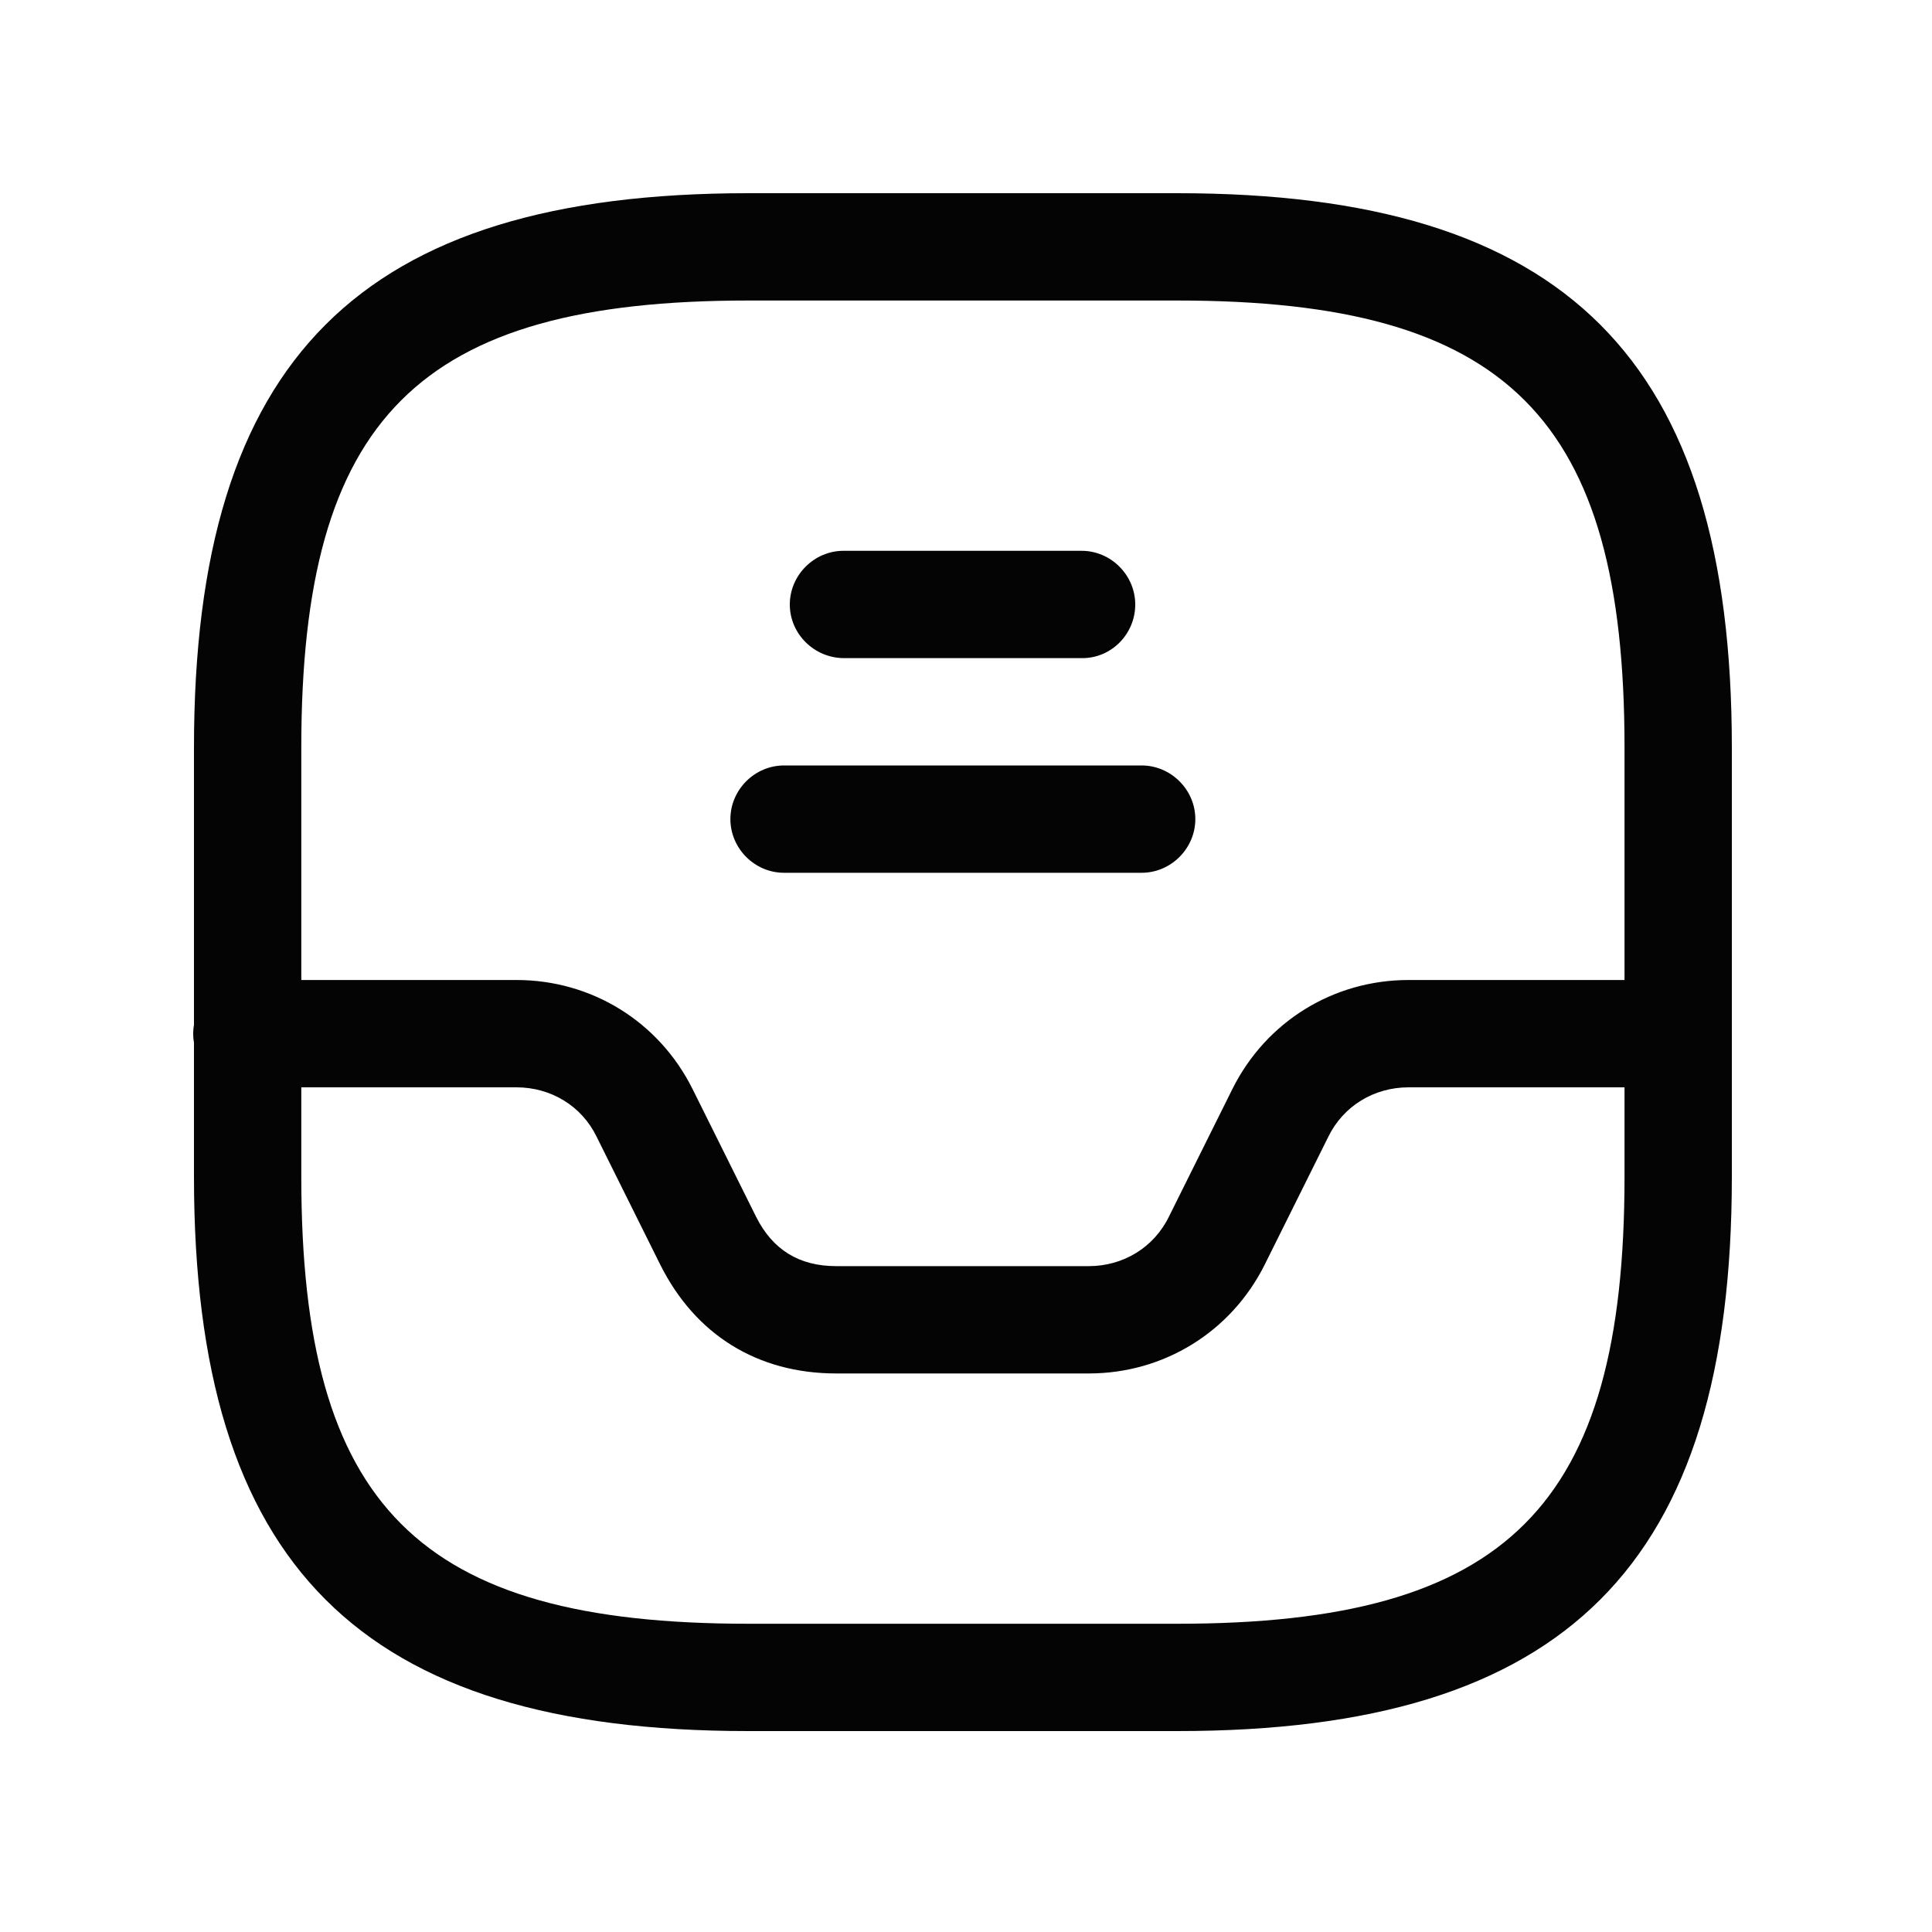 <svg width="20" height="20" viewBox="0 0 20 20" fill="none" xmlns="http://www.w3.org/2000/svg">
<path d="M12.189 17.92H7.746C3.726 17.92 2.008 16.202 2.008 12.181V7.739C2.008 3.718 3.726 2 7.746 2H12.189C16.21 2 17.928 3.718 17.928 7.739V12.181C17.928 16.202 16.21 17.92 12.189 17.92ZM7.746 3.111C4.333 3.111 3.119 4.325 3.119 7.739V12.181C3.119 15.595 4.333 16.809 7.746 16.809H12.189C15.603 16.809 16.817 15.595 16.817 12.181V7.739C16.817 4.325 15.603 3.111 12.189 3.111H7.746Z" fill="#040404"/>
<path d="M11.271 14.218H8.657C7.842 14.218 7.198 13.818 6.835 13.092L6.176 11.767C6.021 11.448 5.702 11.256 5.347 11.256H2.555C2.252 11.256 2 11.004 2 10.701C2 10.397 2.259 10.145 2.563 10.145H5.347C6.124 10.145 6.82 10.575 7.168 11.271L7.827 12.596C7.998 12.937 8.272 13.107 8.657 13.107H11.271C11.626 13.107 11.944 12.915 12.1 12.596L12.759 11.271C13.107 10.575 13.803 10.145 14.581 10.145H17.35C17.653 10.145 17.905 10.397 17.905 10.701C17.905 11.004 17.653 11.256 17.35 11.256H14.581C14.225 11.256 13.907 11.448 13.751 11.767L13.092 13.092C12.744 13.788 12.048 14.218 11.271 14.218Z" fill="#040404"/>
<path d="M11.204 6.813H8.739C8.428 6.813 8.176 6.561 8.176 6.258C8.176 5.954 8.428 5.702 8.731 5.702H11.197C11.501 5.702 11.752 5.954 11.752 6.258C11.752 6.561 11.508 6.813 11.204 6.813Z" fill="#040404"/>
<path d="M11.818 9.035H8.116C7.812 9.035 7.561 8.783 7.561 8.479C7.561 8.176 7.812 7.924 8.116 7.924H11.818C12.122 7.924 12.374 8.176 12.374 8.479C12.374 8.783 12.122 9.035 11.818 9.035Z" fill="#040404"/>
</svg>
